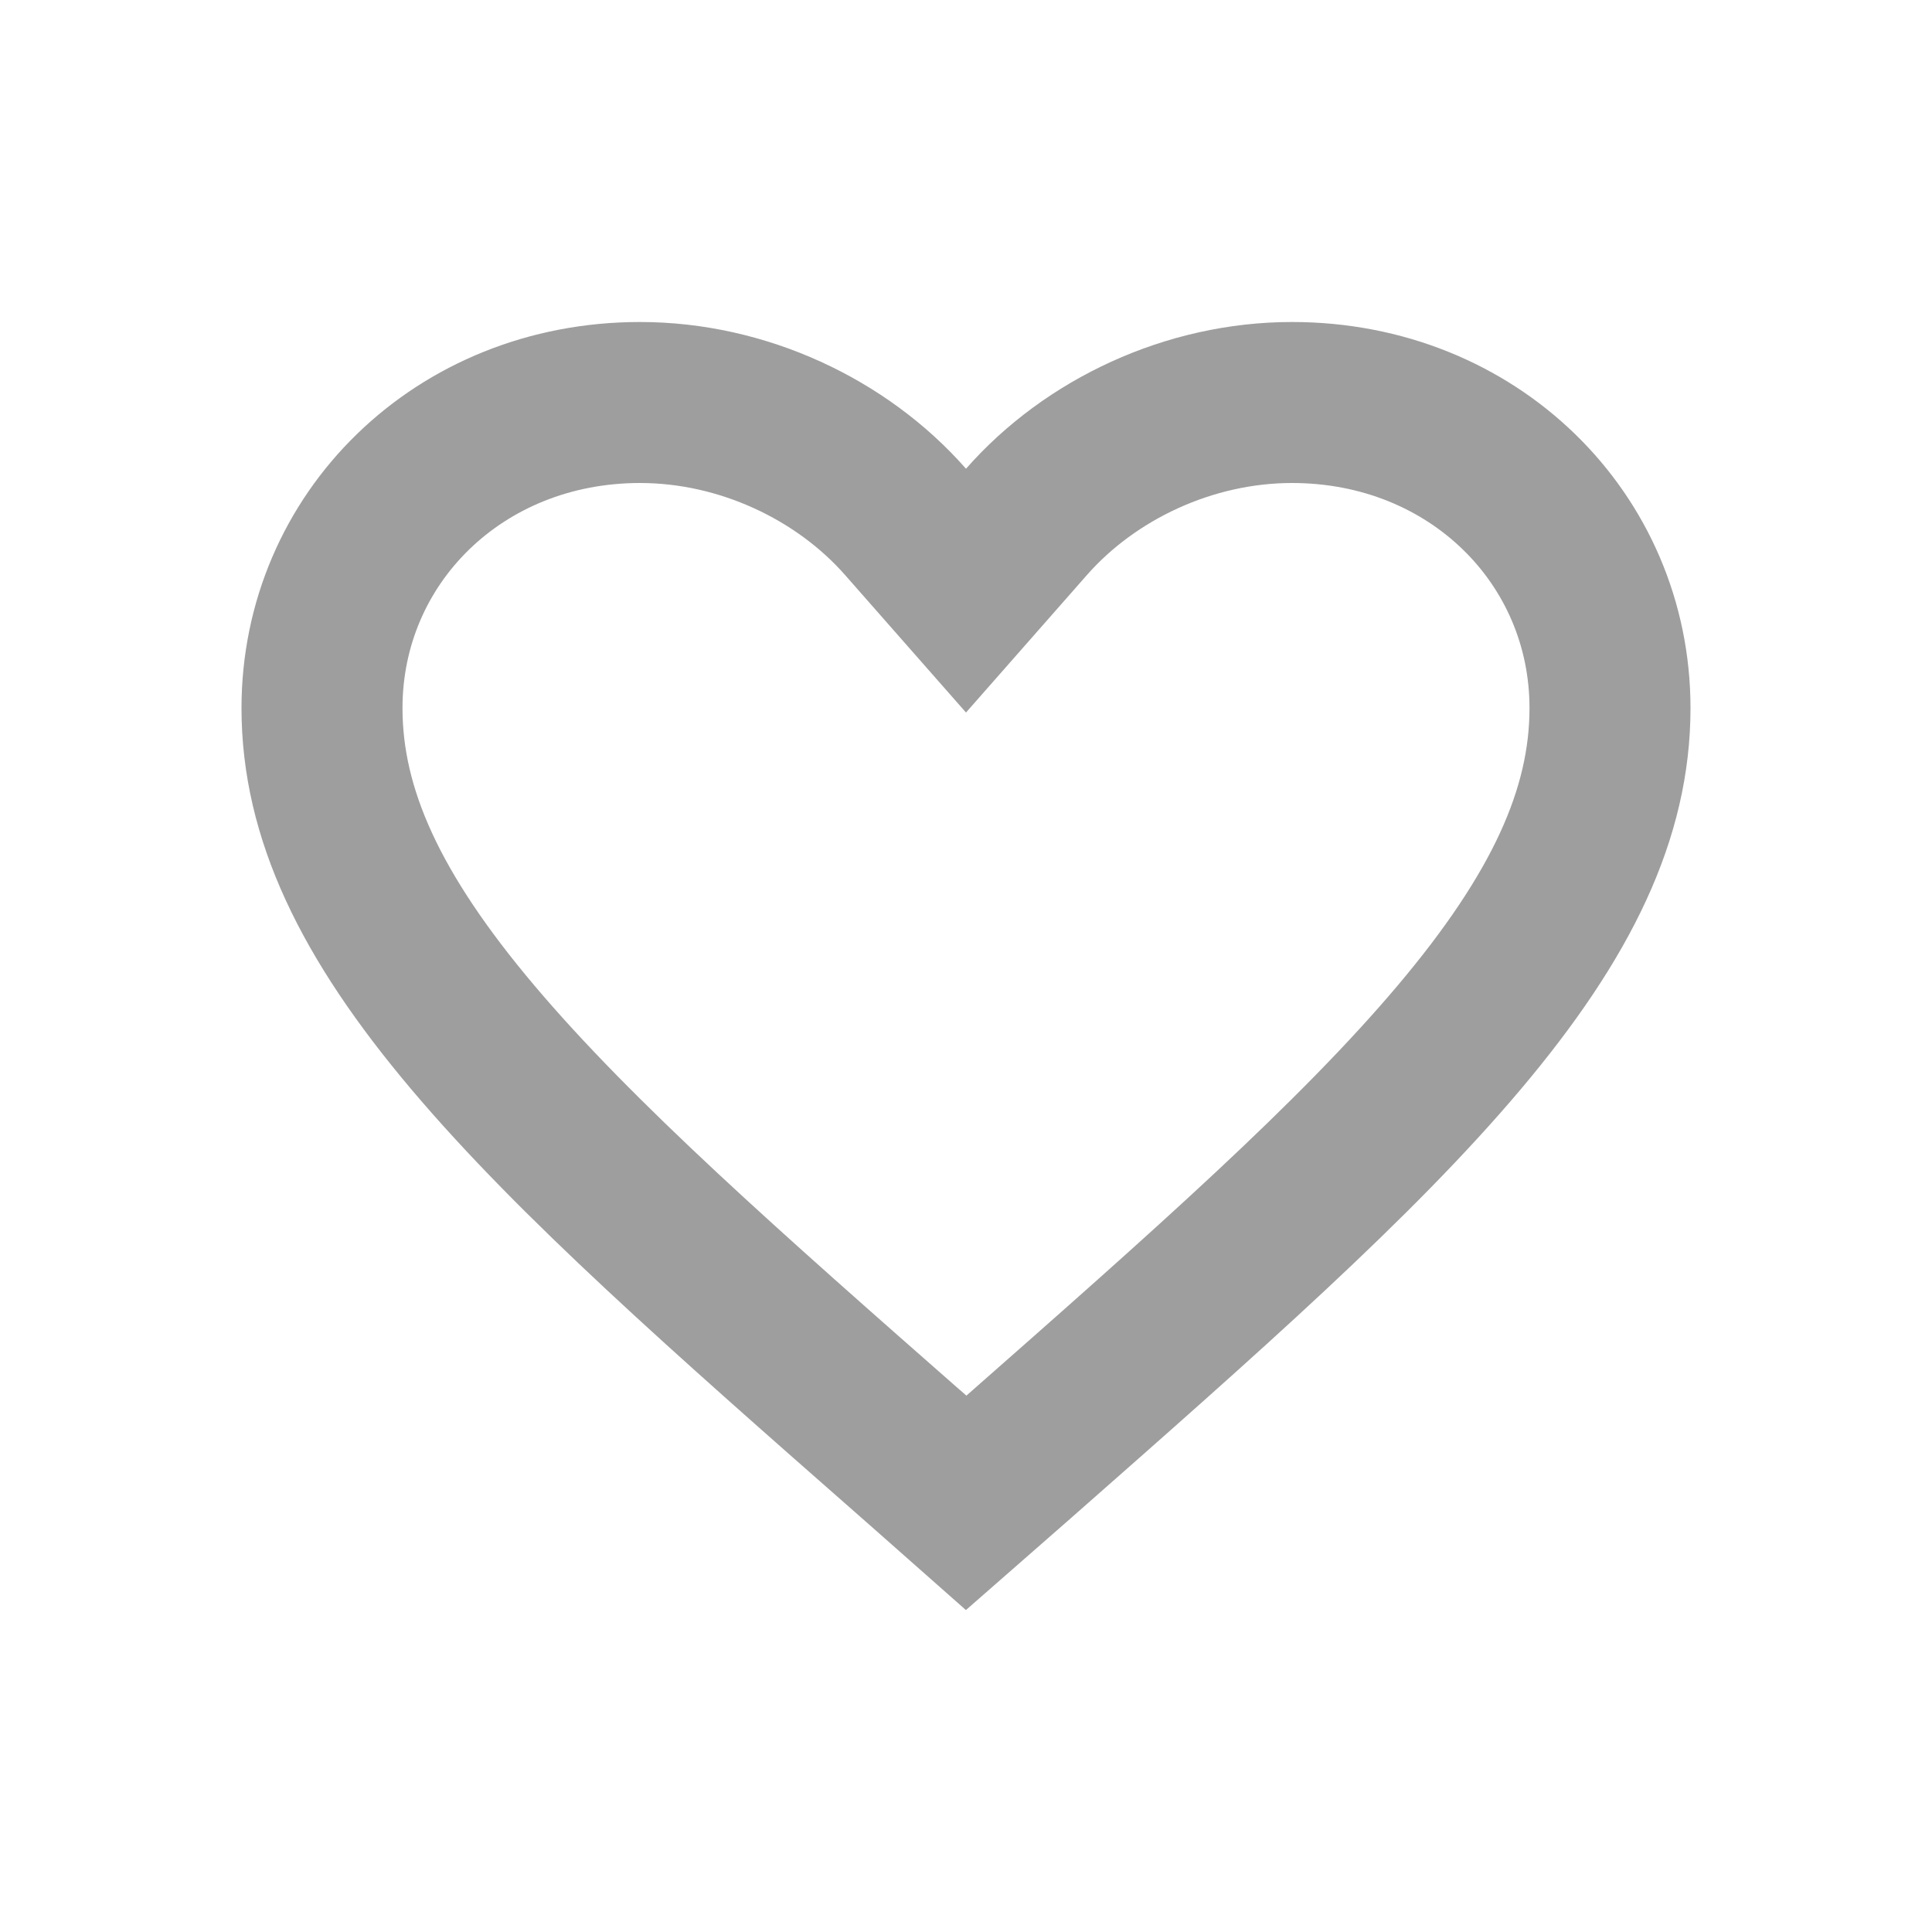 <svg width="24" height="24" viewBox="0 0 24 24" fill="none" xmlns="http://www.w3.org/2000/svg">
<g id="icon_hart">
<path id="icon" d="M11.357 18.099L11.355 18.098C9.017 16.044 7.159 14.409 5.873 12.886C4.598 11.376 4 10.105 4 8.796C4 6.692 5.7 5 7.95 5C9.225 5 10.455 5.58 11.249 6.483L12 7.337L12.751 6.483C13.545 5.58 14.775 5 16.05 5C18.3 5 20 6.692 20 8.796C20 10.105 19.402 11.376 18.126 12.888C16.841 14.411 14.983 16.048 12.645 18.106C12.645 18.107 12.645 18.107 12.644 18.107L12.002 18.669L11.357 18.099Z" stroke="black" stroke-opacity="0.38" stroke-width="2"/>
</g>
</svg>
